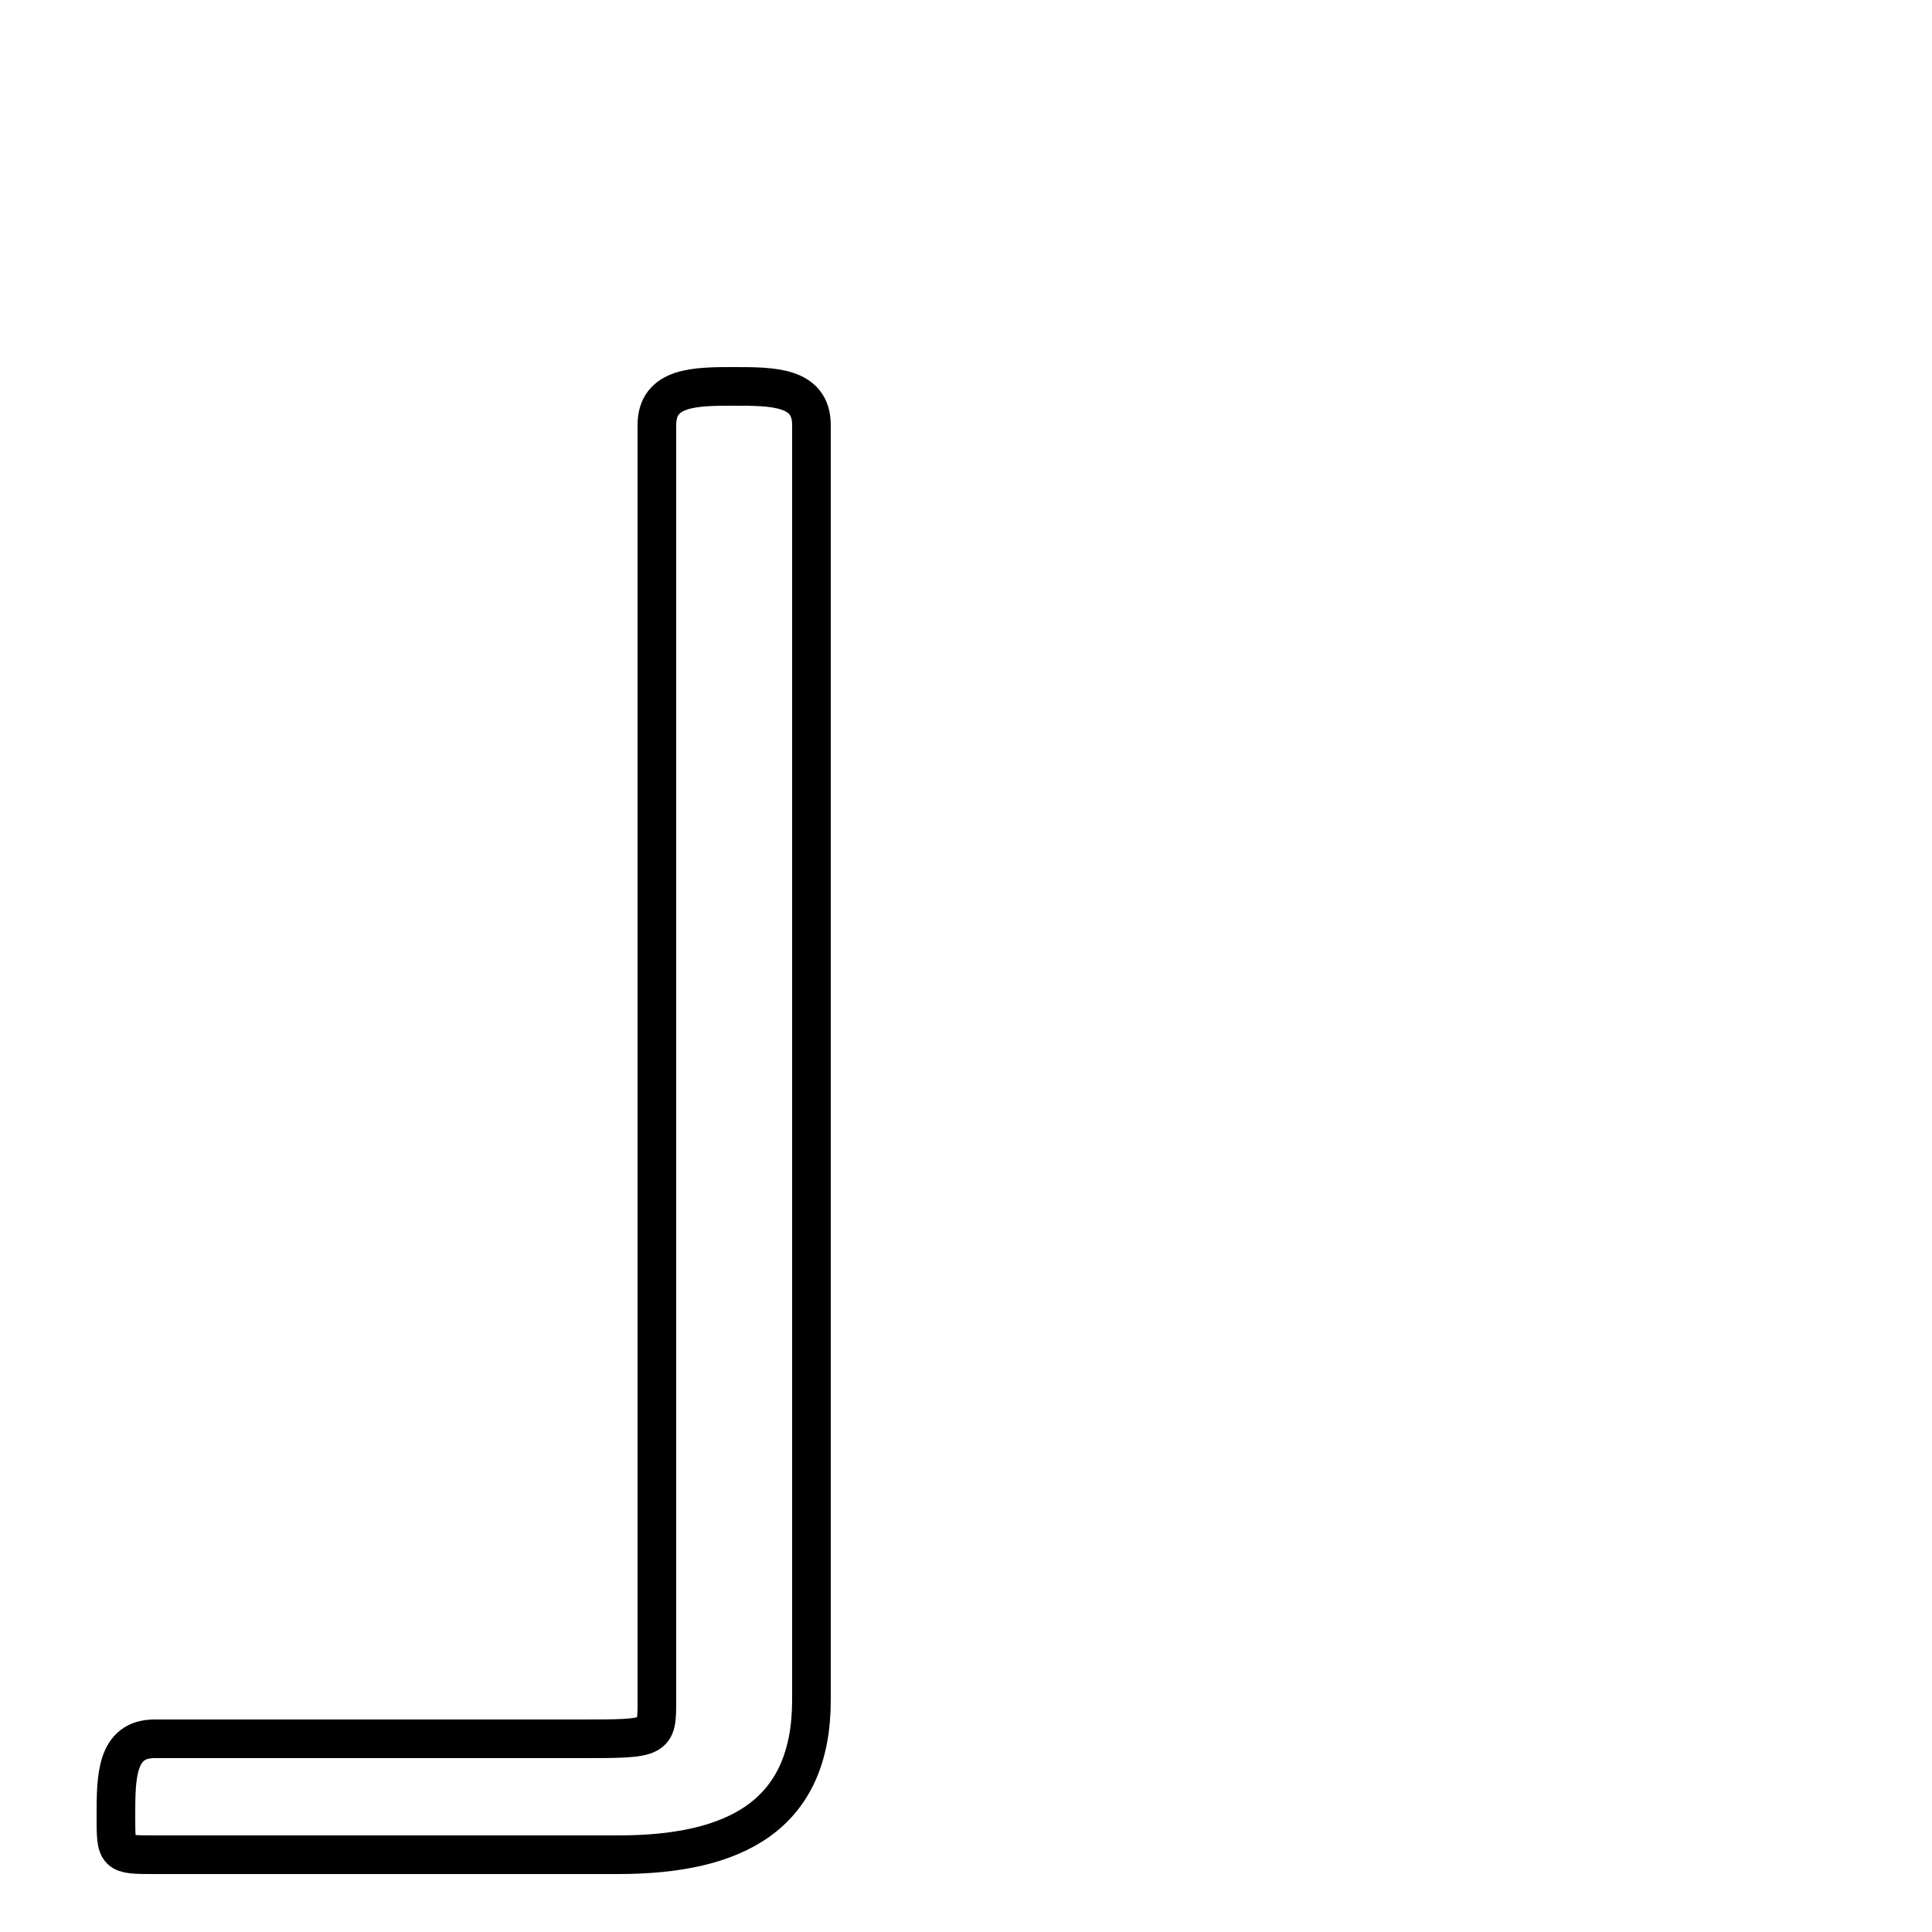 <?xml version='1.0' encoding='utf8'?>
<svg viewBox="0.0 -6.0 50.0 50.0" version="1.1" xmlns="http://www.w3.org/2000/svg">
<rect x="0.0" y="-6.0" width="50.0" height="50.0" fill="#808080" stroke="none"/>
<rect x="-1000" y="-1000" width="2000" height="2000" stroke="white" fill="white"/>
<g style="fill:white;stroke:#000000;  stroke-width:1">
<path d="M 16 4 L 4 4 C 3 4 3 4 3 3 C 3 2 3 1 4 1 L 15 1 C 17 1 17 1 17 0 L 17 -33 C 17 -34 18 -34 19 -34 C 20 -34 21 -34 21 -33 L 21 0 C 21 3 19 4 16 4 Z" transform="translate(0.0 38.0)" />
</g>
</svg>